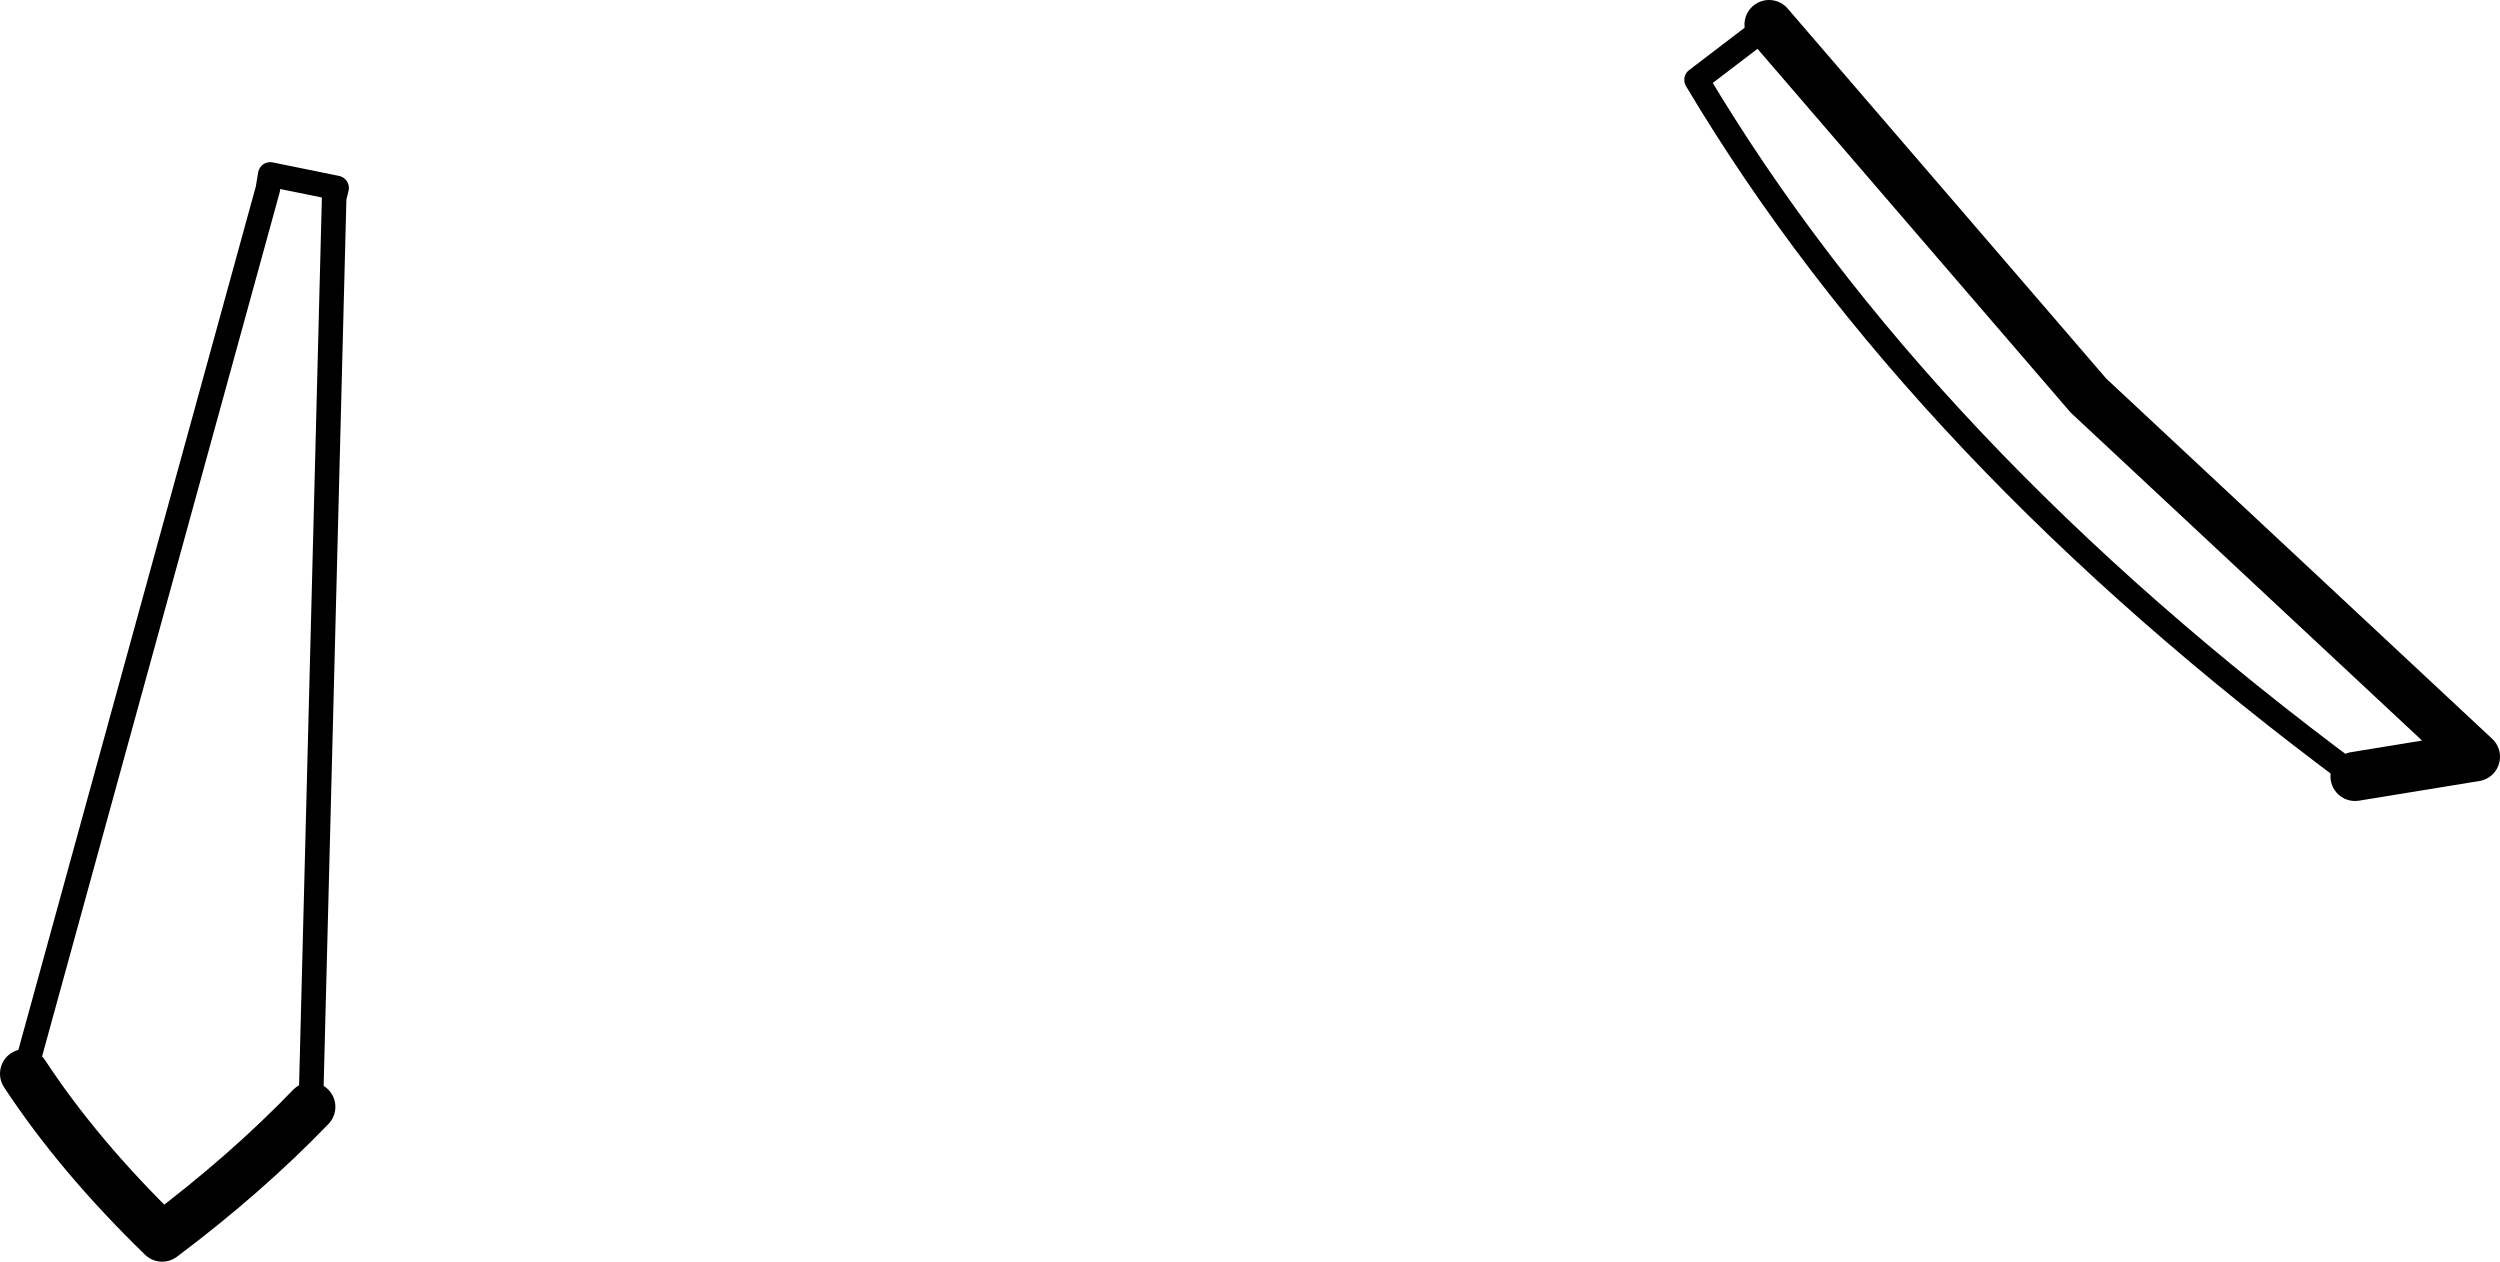 <?xml version="1.0" encoding="UTF-8" standalone="no"?>
<svg xmlns:xlink="http://www.w3.org/1999/xlink" height="51.35px" width="101.75px" xmlns="http://www.w3.org/2000/svg">
  <g transform="matrix(1.0, 0.0, 0.0, 1.0, -147.1, -414.75)">
    <path d="M242.95 446.35 Q225.2 433.2 216.15 418.0 L219.1 415.75 M148.1 458.45 L158.0 422.45 158.1 421.85 160.8 422.4 160.7 422.8 159.75 459.8" fill="none" stroke="#000000" stroke-linecap="round" stroke-linejoin="round" stroke-width="1.0"/>
    <path d="M219.1 415.75 L232.1 430.85 247.85 445.55 242.95 446.35 M159.75 459.8 Q157.1 462.55 153.7 465.1 150.3 461.8 148.1 458.45" fill="none" stroke="#000000" stroke-linecap="round" stroke-linejoin="round" stroke-width="2.0"/>
  </g>
</svg>
